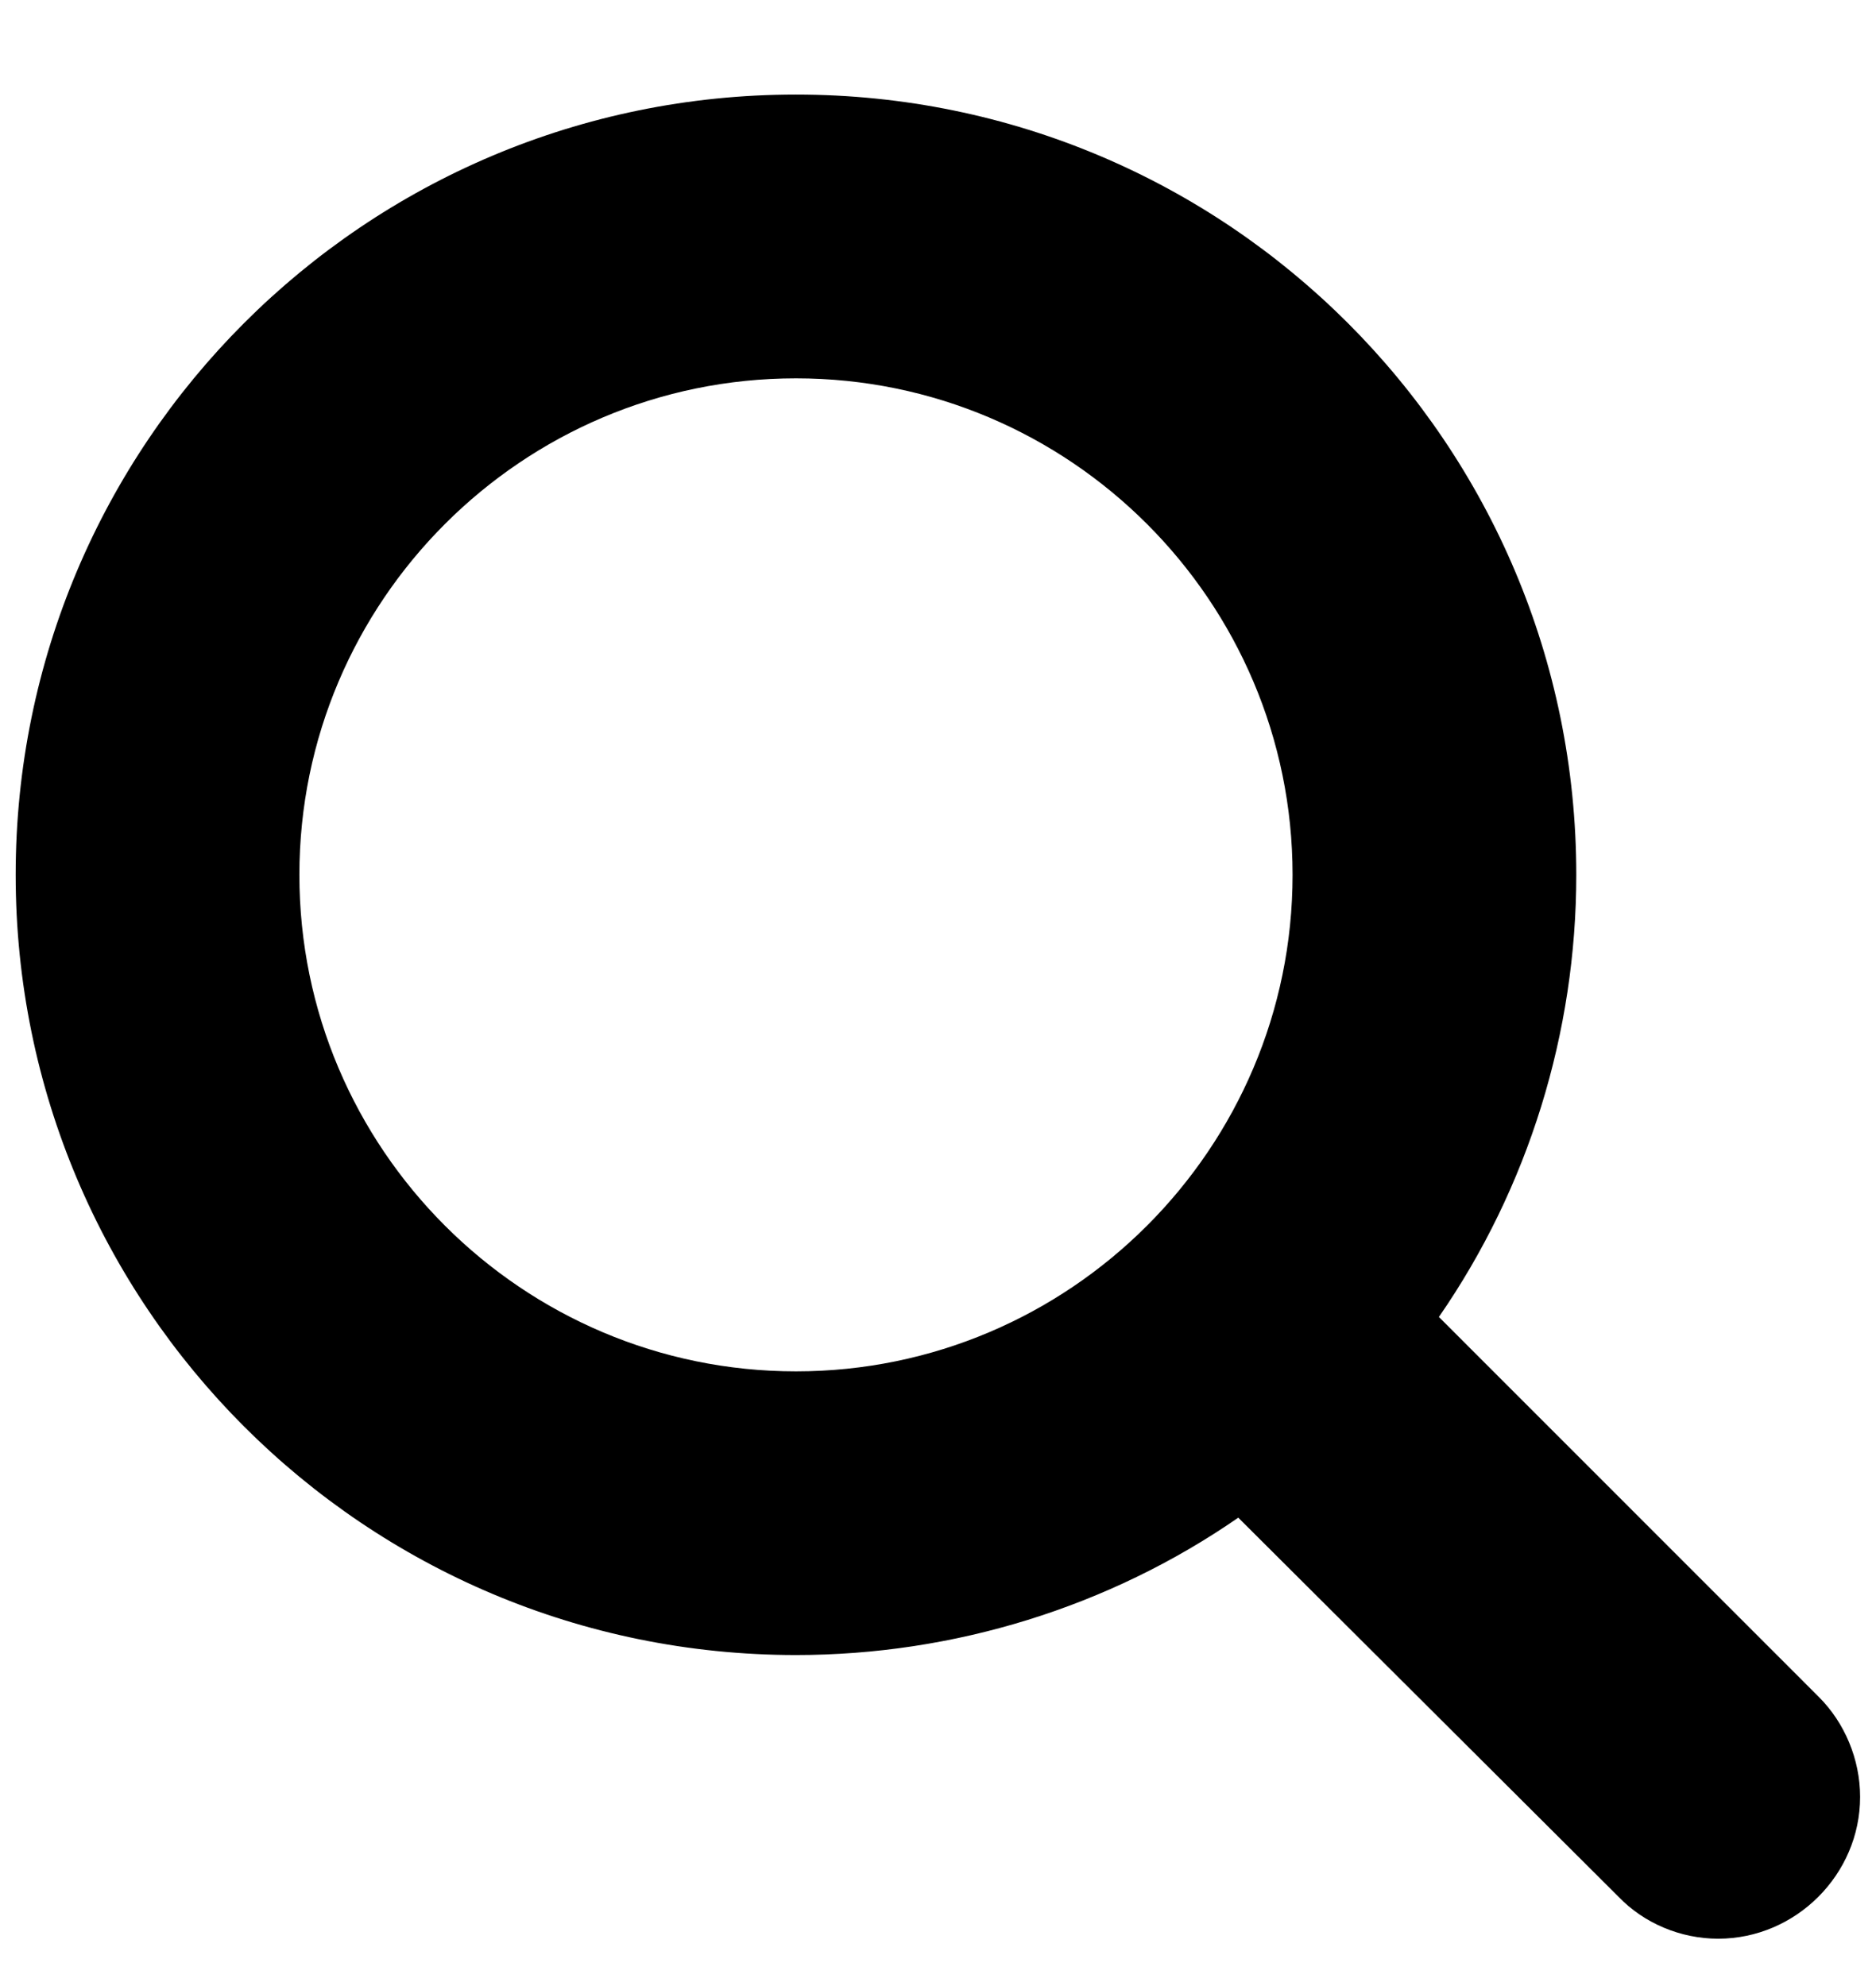 <svg width="17" height="18" viewBox="0 0 17 18" fill="none" xmlns="http://www.w3.org/2000/svg">
<path d="M11.713 7.929C11.713 10.41 9.694 12.429 7.213 12.429C4.732 12.429 2.713 10.41 2.713 7.929C2.713 5.448 4.732 3.429 7.213 3.429C9.694 3.429 11.713 5.448 11.713 7.929ZM16.856 16.286C16.856 15.944 16.715 15.613 16.484 15.382L13.039 11.936C13.852 10.761 14.284 9.355 14.284 7.929C14.284 4.021 11.12 0.857 7.213 0.857C3.306 0.857 0.142 4.021 0.142 7.929C0.142 11.836 3.306 15 7.213 15C8.639 15 10.046 14.568 11.221 13.755L14.666 17.19C14.897 17.431 15.229 17.571 15.57 17.571C16.273 17.571 16.856 16.989 16.856 16.286Z" fill="black"/>
</svg>
